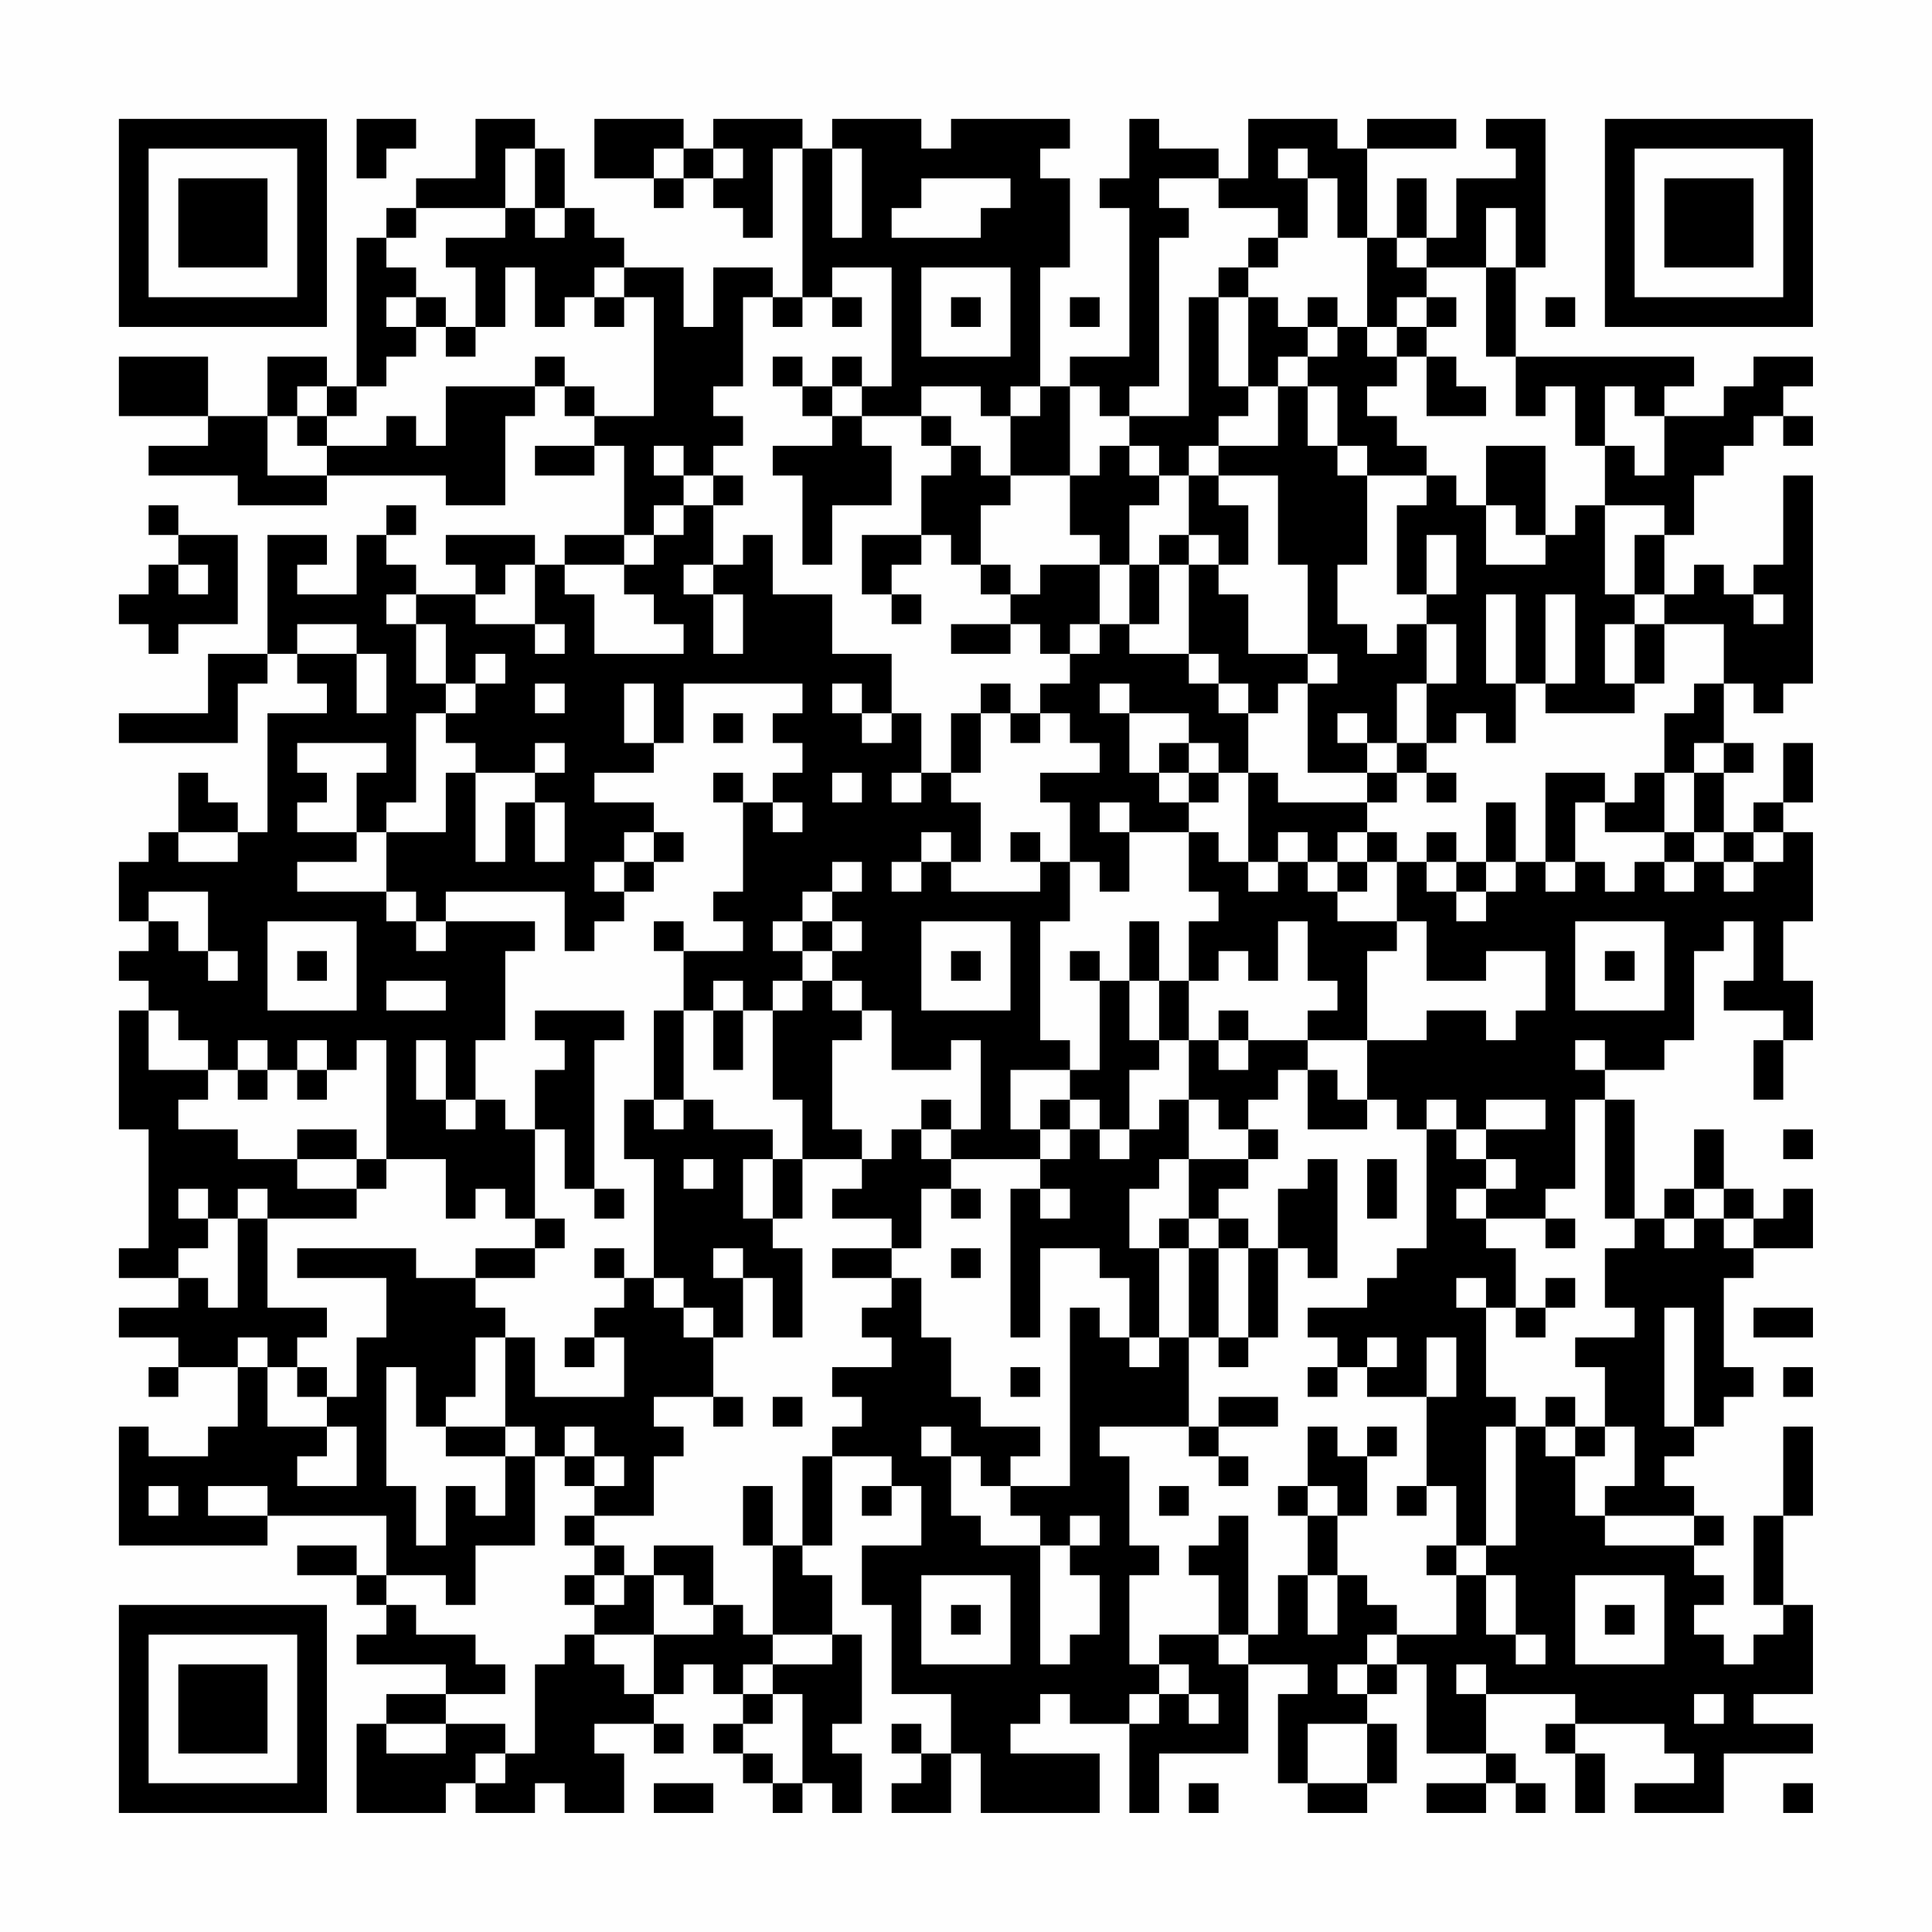 <?xml version="1.0" encoding="UTF-8"?>
<svg xmlns="http://www.w3.org/2000/svg" version="1.1" width="300" height="300" viewBox="0 0 300 300"><rect x="0" y="0" width="300" height="300" fill="#fefefe"/><g transform="scale(4.615)"><g transform="translate(4,4)"><path fill-rule="evenodd" d="M8 0L8 2L9 2L9 1L10 1L10 0ZM12 0L12 2L10 2L10 3L9 3L9 4L8 4L8 9L7 9L7 8L5 8L5 10L3 10L3 8L0 8L0 10L3 10L3 11L1 11L1 12L4 12L4 13L7 13L7 12L11 12L11 13L13 13L13 10L14 10L14 9L15 9L15 10L16 10L16 11L14 11L14 12L16 12L16 11L17 11L17 14L15 14L15 15L14 15L14 14L11 14L11 15L12 15L12 16L10 16L10 15L9 15L9 14L10 14L10 13L9 13L9 14L8 14L8 16L6 16L6 15L7 15L7 14L5 14L5 18L3 18L3 20L0 20L0 21L4 21L4 19L5 19L5 18L6 18L6 19L7 19L7 20L5 20L5 24L4 24L4 23L3 23L3 22L2 22L2 24L1 24L1 25L0 25L0 27L1 27L1 28L0 28L0 29L1 29L1 30L0 30L0 34L1 34L1 38L0 38L0 39L2 39L2 40L0 40L0 41L2 41L2 42L1 42L1 43L2 43L2 42L4 42L4 44L3 44L3 45L1 45L1 44L0 44L0 48L5 48L5 47L9 47L9 49L8 49L8 48L6 48L6 49L8 49L8 50L9 50L9 51L8 51L8 52L11 52L11 53L9 53L9 54L8 54L8 57L11 57L11 56L12 56L12 57L14 57L14 56L15 56L15 57L17 57L17 55L16 55L16 54L18 54L18 55L19 55L19 54L18 54L18 53L19 53L19 52L20 52L20 53L21 53L21 54L20 54L20 55L21 55L21 56L22 56L22 57L23 57L23 56L24 56L24 57L25 57L25 55L24 55L24 54L25 54L25 51L24 51L24 49L23 49L23 48L24 48L24 45L26 45L26 46L25 46L25 47L26 47L26 46L27 46L27 48L25 48L25 50L26 50L26 53L28 53L28 55L27 55L27 54L26 54L26 55L27 55L27 56L26 56L26 57L28 57L28 55L29 55L29 57L33 57L33 55L30 55L30 54L31 54L31 53L32 53L32 54L34 54L34 57L35 57L35 55L38 55L38 52L40 52L40 53L39 53L39 56L40 56L40 57L42 57L42 56L43 56L43 54L42 54L42 53L43 53L43 52L44 52L44 55L46 55L46 56L44 56L44 57L46 57L46 56L47 56L47 57L48 57L48 56L47 56L47 55L46 55L46 53L49 53L49 54L48 54L48 55L49 55L49 57L50 57L50 55L49 55L49 54L52 54L52 55L53 55L53 56L51 56L51 57L54 57L54 55L57 55L57 54L55 54L55 53L57 53L57 50L56 50L56 47L57 47L57 44L56 44L56 47L55 47L55 50L56 50L56 51L55 51L55 52L54 52L54 51L53 51L53 50L54 50L54 49L53 49L53 48L54 48L54 47L53 47L53 46L52 46L52 45L53 45L53 44L54 44L54 43L55 43L55 42L54 42L54 39L55 39L55 38L57 38L57 36L56 36L56 37L55 37L55 36L54 36L54 34L53 34L53 36L52 36L52 37L51 37L51 33L50 33L50 32L52 32L52 31L53 31L53 28L54 28L54 27L55 27L55 29L54 29L54 30L56 30L56 31L55 31L55 33L56 33L56 31L57 31L57 29L56 29L56 27L57 27L57 24L56 24L56 23L57 23L57 21L56 21L56 23L55 23L55 24L54 24L54 22L55 22L55 21L54 21L54 19L55 19L55 20L56 20L56 19L57 19L57 12L56 12L56 15L55 15L55 16L54 16L54 15L53 15L53 16L52 16L52 14L53 14L53 12L54 12L54 11L55 11L55 10L56 10L56 11L57 11L57 10L56 10L56 9L57 9L57 8L55 8L55 9L54 9L54 10L52 10L52 9L53 9L53 8L47 8L47 5L48 5L48 0L46 0L46 1L47 1L47 2L45 2L45 4L44 4L44 2L43 2L43 4L42 4L42 1L45 1L45 0L42 0L42 1L41 1L41 0L38 0L38 2L37 2L37 1L35 1L35 0L34 0L34 2L33 2L33 3L34 3L34 8L32 8L32 9L31 9L31 5L32 5L32 2L31 2L31 1L32 1L32 0L28 0L28 1L27 1L27 0L24 0L24 1L23 1L23 0L20 0L20 1L19 1L19 0L16 0L16 2L18 2L18 3L19 3L19 2L20 2L20 3L21 3L21 4L22 4L22 1L23 1L23 6L22 6L22 5L20 5L20 7L19 7L19 5L17 5L17 4L16 4L16 3L15 3L15 1L14 1L14 0ZM13 1L13 3L10 3L10 4L9 4L9 5L10 5L10 6L9 6L9 7L10 7L10 8L9 8L9 9L8 9L8 10L7 10L7 9L6 9L6 10L5 10L5 12L7 12L7 11L9 11L9 10L10 10L10 11L11 11L11 9L14 9L14 8L15 8L15 9L16 9L16 10L18 10L18 6L17 6L17 5L16 5L16 6L15 6L15 7L14 7L14 5L13 5L13 7L12 7L12 5L11 5L11 4L13 4L13 3L14 3L14 4L15 4L15 3L14 3L14 1ZM18 1L18 2L19 2L19 1ZM20 1L20 2L21 2L21 1ZM24 1L24 4L25 4L25 1ZM39 1L39 2L40 2L40 4L39 4L39 3L37 3L37 2L35 2L35 3L36 3L36 4L35 4L35 9L34 9L34 10L33 10L33 9L32 9L32 12L30 12L30 10L31 10L31 9L30 9L30 10L29 10L29 9L27 9L27 10L25 10L25 9L26 9L26 5L24 5L24 6L23 6L23 7L22 7L22 6L21 6L21 9L20 9L20 10L21 10L21 11L20 11L20 12L19 12L19 11L18 11L18 12L19 12L19 13L18 13L18 14L17 14L17 15L15 15L15 16L16 16L16 18L19 18L19 17L18 17L18 16L17 16L17 15L18 15L18 14L19 14L19 13L20 13L20 15L19 15L19 16L20 16L20 18L21 18L21 16L20 16L20 15L21 15L21 14L22 14L22 16L24 16L24 18L26 18L26 20L25 20L25 19L24 19L24 20L25 20L25 21L26 21L26 20L27 20L27 22L26 22L26 23L27 23L27 22L28 22L28 23L29 23L29 25L28 25L28 24L27 24L27 25L26 25L26 26L27 26L27 25L28 25L28 26L31 26L31 25L32 25L32 27L31 27L31 31L32 31L32 32L30 32L30 34L31 34L31 35L28 35L28 34L29 34L29 31L28 31L28 32L26 32L26 30L25 30L25 29L24 29L24 28L25 28L25 27L24 27L24 26L25 26L25 25L24 25L24 26L23 26L23 27L22 27L22 28L23 28L23 29L22 29L22 30L21 30L21 29L20 29L20 30L19 30L19 28L21 28L21 27L20 27L20 26L21 26L21 23L22 23L22 24L23 24L23 23L22 23L22 22L23 22L23 21L22 21L22 20L23 20L23 19L19 19L19 21L18 21L18 19L17 19L17 21L18 21L18 22L16 22L16 23L18 23L18 24L17 24L17 25L16 25L16 26L17 26L17 27L16 27L16 28L15 28L15 26L11 26L11 27L10 27L10 26L9 26L9 24L11 24L11 22L12 22L12 25L13 25L13 23L14 23L14 25L15 25L15 23L14 23L14 22L15 22L15 21L14 21L14 22L12 22L12 21L11 21L11 20L12 20L12 19L13 19L13 18L12 18L12 19L11 19L11 17L10 17L10 16L9 16L9 17L10 17L10 19L11 19L11 20L10 20L10 23L9 23L9 24L8 24L8 22L9 22L9 21L6 21L6 22L7 22L7 23L6 23L6 24L8 24L8 25L6 25L6 26L9 26L9 27L10 27L10 28L11 28L11 27L14 27L14 28L13 28L13 31L12 31L12 33L11 33L11 31L10 31L10 33L11 33L11 34L12 34L12 33L13 33L13 34L14 34L14 37L13 37L13 36L12 36L12 37L11 37L11 35L9 35L9 31L8 31L8 32L7 32L7 31L6 31L6 32L5 32L5 31L4 31L4 32L3 32L3 31L2 31L2 30L1 30L1 32L3 32L3 33L2 33L2 34L4 34L4 35L6 35L6 36L8 36L8 37L5 37L5 36L4 36L4 37L3 37L3 36L2 36L2 37L3 37L3 38L2 38L2 39L3 39L3 40L4 40L4 37L5 37L5 40L7 40L7 41L6 41L6 42L5 42L5 41L4 41L4 42L5 42L5 44L7 44L7 45L6 45L6 46L8 46L8 44L7 44L7 43L8 43L8 41L9 41L9 39L6 39L6 38L10 38L10 39L12 39L12 40L13 40L13 41L12 41L12 43L11 43L11 44L10 44L10 42L9 42L9 46L10 46L10 48L11 48L11 46L12 46L12 47L13 47L13 45L14 45L14 48L12 48L12 50L11 50L11 49L9 49L9 50L10 50L10 51L12 51L12 52L13 52L13 53L11 53L11 54L9 54L9 55L11 55L11 54L13 54L13 55L12 55L12 56L13 56L13 55L14 55L14 52L15 52L15 51L16 51L16 52L17 52L17 53L18 53L18 51L20 51L20 50L21 50L21 51L22 51L22 52L21 52L21 53L22 53L22 54L21 54L21 55L22 55L22 56L23 56L23 53L22 53L22 52L24 52L24 51L22 51L22 48L23 48L23 45L24 45L24 44L25 44L25 43L24 43L24 42L26 42L26 41L25 41L25 40L26 40L26 39L27 39L27 41L28 41L28 43L29 43L29 44L31 44L31 45L30 45L30 46L29 46L29 45L28 45L28 44L27 44L27 45L28 45L28 47L29 47L29 48L31 48L31 52L32 52L32 51L33 51L33 49L32 49L32 48L33 48L33 47L32 47L32 48L31 48L31 47L30 47L30 46L32 46L32 40L33 40L33 41L34 41L34 42L35 42L35 41L36 41L36 44L33 44L33 45L34 45L34 48L35 48L35 49L34 49L34 52L35 52L35 53L34 53L34 54L35 54L35 53L36 53L36 54L37 54L37 53L36 53L36 52L35 52L35 51L37 51L37 52L38 52L38 51L39 51L39 49L40 49L40 51L41 51L41 49L42 49L42 50L43 50L43 51L42 51L42 52L41 52L41 53L42 53L42 52L43 52L43 51L45 51L45 49L46 49L46 51L47 51L47 52L48 52L48 51L47 51L47 49L46 49L46 48L47 48L47 44L48 44L48 45L49 45L49 47L50 47L50 48L53 48L53 47L50 47L50 46L51 46L51 44L50 44L50 42L49 42L49 41L51 41L51 40L50 40L50 38L51 38L51 37L50 37L50 33L49 33L49 36L48 36L48 37L46 37L46 36L47 36L47 35L46 35L46 34L48 34L48 33L46 33L46 34L45 34L45 33L44 33L44 34L43 34L43 33L42 33L42 31L44 31L44 30L46 30L46 31L47 31L47 30L48 30L48 28L46 28L46 29L44 29L44 27L43 27L43 25L44 25L44 26L45 26L45 27L46 27L46 26L47 26L47 25L48 25L48 26L49 26L49 25L50 25L50 26L51 26L51 25L52 25L52 26L53 26L53 25L54 25L54 26L55 26L55 25L56 25L56 24L55 24L55 25L54 25L54 24L53 24L53 22L54 22L54 21L53 21L53 22L52 22L52 20L53 20L53 19L54 19L54 17L52 17L52 16L51 16L51 14L52 14L52 13L50 13L50 11L51 11L51 12L52 12L52 10L51 10L51 9L50 9L50 11L49 11L49 9L48 9L48 10L47 10L47 8L46 8L46 5L47 5L47 3L46 3L46 5L44 5L44 4L43 4L43 5L44 5L44 6L43 6L43 7L42 7L42 4L41 4L41 2L40 2L40 1ZM27 2L27 3L26 3L26 4L29 4L29 3L30 3L30 2ZM38 4L38 5L37 5L37 6L36 6L36 10L34 10L34 11L33 11L33 12L32 12L32 14L33 14L33 15L31 15L31 16L30 16L30 15L29 15L29 13L30 13L30 12L29 12L29 11L28 11L28 10L27 10L27 11L28 11L28 12L27 12L27 14L25 14L25 16L26 16L26 17L27 17L27 16L26 16L26 15L27 15L27 14L28 14L28 15L29 15L29 16L30 16L30 17L28 17L28 18L30 18L30 17L31 17L31 18L32 18L32 19L31 19L31 20L30 20L30 19L29 19L29 20L28 20L28 22L29 22L29 20L30 20L30 21L31 21L31 20L32 20L32 21L33 21L33 22L31 22L31 23L32 23L32 25L33 25L33 26L34 26L34 24L36 24L36 26L37 26L37 27L36 27L36 29L35 29L35 27L34 27L34 29L33 29L33 28L32 28L32 29L33 29L33 32L32 32L32 33L31 33L31 34L32 34L32 35L31 35L31 36L30 36L30 41L31 41L31 38L33 38L33 39L34 39L34 41L35 41L35 38L36 38L36 41L37 41L37 42L38 42L38 41L39 41L39 38L40 38L40 39L41 39L41 35L40 35L40 36L39 36L39 38L38 38L38 37L37 37L37 36L38 36L38 35L39 35L39 34L38 34L38 33L39 33L39 32L40 32L40 34L42 34L42 33L41 33L41 32L40 32L40 31L42 31L42 28L43 28L43 27L41 27L41 26L42 26L42 25L43 25L43 24L42 24L42 23L43 23L43 22L44 22L44 23L45 23L45 22L44 22L44 21L45 21L45 20L46 20L46 21L47 21L47 19L48 19L48 20L51 20L51 19L52 19L52 17L51 17L51 16L50 16L50 13L49 13L49 14L48 14L48 11L46 11L46 13L45 13L45 12L44 12L44 11L43 11L43 10L42 10L42 9L43 9L43 8L44 8L44 10L46 10L46 9L45 9L45 8L44 8L44 7L45 7L45 6L44 6L44 7L43 7L43 8L42 8L42 7L41 7L41 6L40 6L40 7L39 7L39 6L38 6L38 5L39 5L39 4ZM27 5L27 8L30 8L30 5ZM10 6L10 7L11 7L11 8L12 8L12 7L11 7L11 6ZM16 6L16 7L17 7L17 6ZM24 6L24 7L25 7L25 6ZM28 6L28 7L29 7L29 6ZM32 6L32 7L33 7L33 6ZM37 6L37 9L38 9L38 10L37 10L37 11L36 11L36 12L35 12L35 11L34 11L34 12L35 12L35 13L34 13L34 15L33 15L33 17L32 17L32 18L33 18L33 17L34 17L34 18L36 18L36 19L37 19L37 20L38 20L38 22L37 22L37 21L36 21L36 20L34 20L34 19L33 19L33 20L34 20L34 22L35 22L35 23L36 23L36 24L37 24L37 25L38 25L38 26L39 26L39 25L40 25L40 26L41 26L41 25L42 25L42 24L41 24L41 25L40 25L40 24L39 24L39 25L38 25L38 22L39 22L39 23L42 23L42 22L43 22L43 21L44 21L44 19L45 19L45 17L44 17L44 16L45 16L45 14L44 14L44 16L43 16L43 13L44 13L44 12L42 12L42 11L41 11L41 9L40 9L40 8L41 8L41 7L40 7L40 8L39 8L39 9L38 9L38 6ZM48 6L48 7L49 7L49 6ZM22 8L22 9L23 9L23 10L24 10L24 11L22 11L22 12L23 12L23 15L24 15L24 13L26 13L26 11L25 11L25 10L24 10L24 9L25 9L25 8L24 8L24 9L23 9L23 8ZM39 9L39 11L37 11L37 12L36 12L36 14L35 14L35 15L34 15L34 17L35 17L35 15L36 15L36 18L37 18L37 19L38 19L38 20L39 20L39 19L40 19L40 22L42 22L42 21L43 21L43 19L44 19L44 17L43 17L43 18L42 18L42 17L41 17L41 15L42 15L42 12L41 12L41 11L40 11L40 9ZM6 10L6 11L7 11L7 10ZM20 12L20 13L21 13L21 12ZM37 12L37 13L38 13L38 15L37 15L37 14L36 14L36 15L37 15L37 16L38 16L38 18L40 18L40 19L41 19L41 18L40 18L40 15L39 15L39 12ZM1 13L1 14L2 14L2 15L1 15L1 16L0 16L0 17L1 17L1 18L2 18L2 17L4 17L4 14L2 14L2 13ZM46 13L46 15L48 15L48 14L47 14L47 13ZM2 15L2 16L3 16L3 15ZM13 15L13 16L12 16L12 17L14 17L14 18L15 18L15 17L14 17L14 15ZM46 16L46 19L47 19L47 16ZM48 16L48 19L49 19L49 16ZM55 16L55 17L56 17L56 16ZM6 17L6 18L8 18L8 20L9 20L9 18L8 18L8 17ZM50 17L50 19L51 19L51 17ZM14 19L14 20L15 20L15 19ZM20 20L20 21L21 21L21 20ZM41 20L41 21L42 21L42 20ZM35 21L35 22L36 22L36 23L37 23L37 22L36 22L36 21ZM20 22L20 23L21 23L21 22ZM24 22L24 23L25 23L25 22ZM48 22L48 25L49 25L49 23L50 23L50 24L52 24L52 25L53 25L53 24L52 24L52 22L51 22L51 23L50 23L50 22ZM33 23L33 24L34 24L34 23ZM46 23L46 25L45 25L45 24L44 24L44 25L45 25L45 26L46 26L46 25L47 25L47 23ZM2 24L2 25L4 25L4 24ZM18 24L18 25L17 25L17 26L18 26L18 25L19 25L19 24ZM30 24L30 25L31 25L31 24ZM1 26L1 27L2 27L2 28L3 28L3 29L4 29L4 28L3 28L3 26ZM5 27L5 30L8 30L8 27ZM18 27L18 28L19 28L19 27ZM23 27L23 28L24 28L24 27ZM27 27L27 30L30 30L30 27ZM39 27L39 29L38 29L38 28L37 28L37 29L36 29L36 31L35 31L35 29L34 29L34 31L35 31L35 32L34 32L34 34L33 34L33 33L32 33L32 34L33 34L33 35L34 35L34 34L35 34L35 33L36 33L36 35L35 35L35 36L34 36L34 38L35 38L35 37L36 37L36 38L37 38L37 41L38 41L38 38L37 38L37 37L36 37L36 35L38 35L38 34L37 34L37 33L36 33L36 31L37 31L37 32L38 32L38 31L40 31L40 30L41 30L41 29L40 29L40 27ZM49 27L49 30L52 30L52 27ZM6 28L6 29L7 29L7 28ZM28 28L28 29L29 29L29 28ZM50 28L50 29L51 29L51 28ZM9 29L9 30L11 30L11 29ZM23 29L23 30L22 30L22 33L23 33L23 35L22 35L22 34L20 34L20 33L19 33L19 30L18 30L18 33L17 33L17 35L18 35L18 39L17 39L17 38L16 38L16 39L17 39L17 40L16 40L16 41L15 41L15 42L16 42L16 41L17 41L17 43L14 43L14 41L13 41L13 44L11 44L11 45L13 45L13 44L14 44L14 45L15 45L15 46L16 46L16 47L15 47L15 48L16 48L16 49L15 49L15 50L16 50L16 51L18 51L18 49L19 49L19 50L20 50L20 48L18 48L18 49L17 49L17 48L16 48L16 47L18 47L18 45L19 45L19 44L18 44L18 43L20 43L20 44L21 44L21 43L20 43L20 41L21 41L21 39L22 39L22 41L23 41L23 38L22 38L22 37L23 37L23 35L25 35L25 36L24 36L24 37L26 37L26 38L24 38L24 39L26 39L26 38L27 38L27 36L28 36L28 37L29 37L29 36L28 36L28 35L27 35L27 34L28 34L28 33L27 33L27 34L26 34L26 35L25 35L25 34L24 34L24 31L25 31L25 30L24 30L24 29ZM14 30L14 31L15 31L15 32L14 32L14 34L15 34L15 36L16 36L16 37L17 37L17 36L16 36L16 31L17 31L17 30ZM20 30L20 32L21 32L21 30ZM37 30L37 31L38 31L38 30ZM49 31L49 32L50 32L50 31ZM4 32L4 33L5 33L5 32ZM6 32L6 33L7 33L7 32ZM18 33L18 34L19 34L19 33ZM6 34L6 35L8 35L8 36L9 36L9 35L8 35L8 34ZM44 34L44 38L43 38L43 39L42 39L42 40L40 40L40 41L41 41L41 42L40 42L40 43L41 43L41 42L42 42L42 43L44 43L44 46L43 46L43 47L44 47L44 46L45 46L45 48L44 48L44 49L45 49L45 48L46 48L46 44L47 44L47 43L46 43L46 40L47 40L47 41L48 41L48 40L49 40L49 39L48 39L48 40L47 40L47 38L46 38L46 37L45 37L45 36L46 36L46 35L45 35L45 34ZM56 34L56 35L57 35L57 34ZM19 35L19 36L20 36L20 35ZM21 35L21 37L22 37L22 35ZM42 35L42 37L43 37L43 35ZM31 36L31 37L32 37L32 36ZM53 36L53 37L52 37L52 38L53 38L53 37L54 37L54 38L55 38L55 37L54 37L54 36ZM14 37L14 38L12 38L12 39L14 39L14 38L15 38L15 37ZM48 37L48 38L49 38L49 37ZM20 38L20 39L21 39L21 38ZM28 38L28 39L29 39L29 38ZM18 39L18 40L19 40L19 41L20 41L20 40L19 40L19 39ZM45 39L45 40L46 40L46 39ZM52 40L52 44L53 44L53 40ZM55 40L55 41L57 41L57 40ZM42 41L42 42L43 42L43 41ZM44 41L44 43L45 43L45 41ZM6 42L6 43L7 43L7 42ZM30 42L30 43L31 43L31 42ZM56 42L56 43L57 43L57 42ZM22 43L22 44L23 44L23 43ZM37 43L37 44L36 44L36 45L37 45L37 46L38 46L38 45L37 45L37 44L39 44L39 43ZM48 43L48 44L49 44L49 45L50 45L50 44L49 44L49 43ZM15 44L15 45L16 45L16 46L17 46L17 45L16 45L16 44ZM40 44L40 46L39 46L39 47L40 47L40 49L41 49L41 47L42 47L42 45L43 45L43 44L42 44L42 45L41 45L41 44ZM1 46L1 47L2 47L2 46ZM3 46L3 47L5 47L5 46ZM21 46L21 48L22 48L22 46ZM35 46L35 47L36 47L36 46ZM40 46L40 47L41 47L41 46ZM37 47L37 48L36 48L36 49L37 49L37 51L38 51L38 47ZM16 49L16 50L17 50L17 49ZM27 49L27 52L30 52L30 49ZM49 49L49 52L52 52L52 49ZM28 50L28 51L29 51L29 50ZM50 50L50 51L51 51L51 50ZM45 52L45 53L46 53L46 52ZM53 53L53 54L54 54L54 53ZM40 54L40 56L42 56L42 54ZM18 56L18 57L20 57L20 56ZM36 56L36 57L37 57L37 56ZM56 56L56 57L57 57L57 56ZM0 0L0 7L7 7L7 0ZM1 1L1 6L6 6L6 1ZM2 2L2 5L5 5L5 2ZM50 0L50 7L57 7L57 0ZM51 1L51 6L56 6L56 1ZM52 2L52 5L55 5L55 2ZM0 50L0 57L7 57L7 50ZM1 51L1 56L6 56L6 51ZM2 52L2 55L5 55L5 52Z" fill="#000000"/></g></g></svg>
